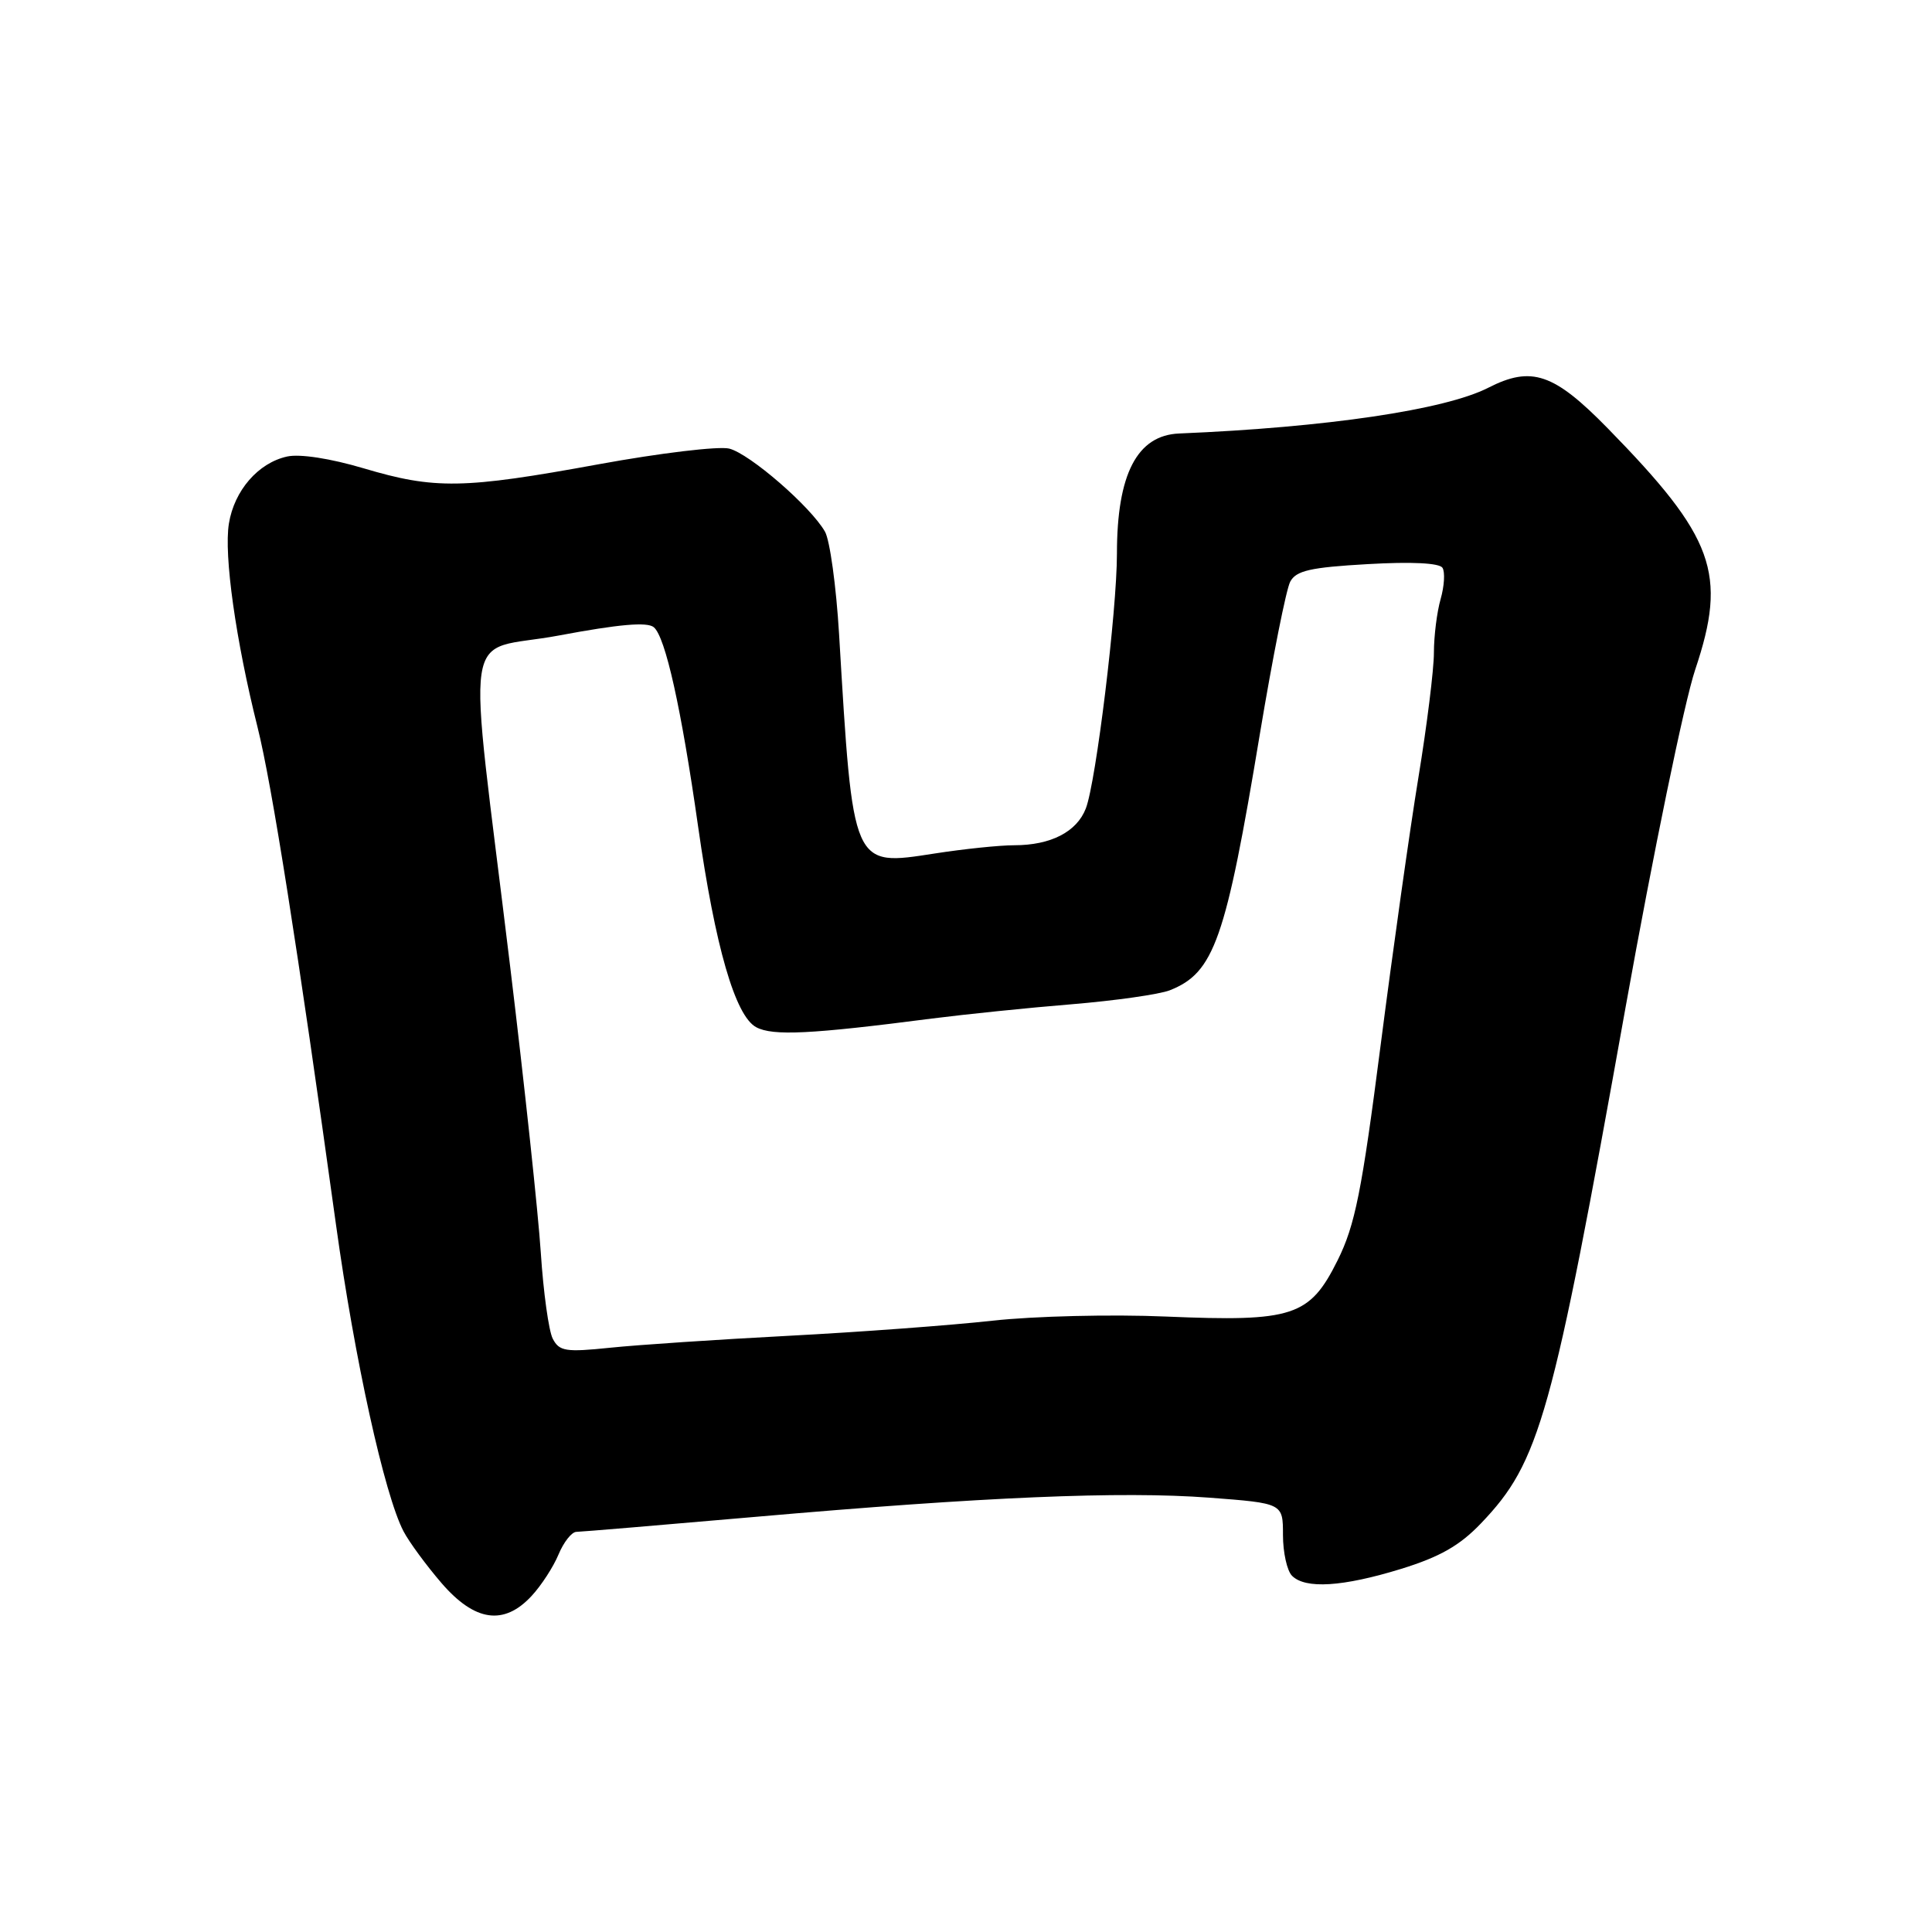 <?xml version="1.0" encoding="UTF-8" standalone="no"?>
<!DOCTYPE svg PUBLIC "-//W3C//DTD SVG 1.1//EN" "http://www.w3.org/Graphics/SVG/1.1/DTD/svg11.dtd" >
<svg xmlns="http://www.w3.org/2000/svg" xmlns:xlink="http://www.w3.org/1999/xlink" version="1.1" viewBox="0 0 256 256">
 <g >
 <path fill="currentColor"
d=" M 70.44 211.47 C 71.73 210.08 73.33 207.61 74.01 205.97 C 74.69 204.34 75.75 202.99 76.37 202.98 C 76.99 202.97 87.62 202.08 100.00 201.00 C 130.34 198.34 148.56 197.57 160.25 198.45 C 170.00 199.19 170.00 199.19 170.00 203.39 C 170.00 205.71 170.54 208.14 171.20 208.80 C 172.98 210.58 177.93 210.26 185.64 207.89 C 190.79 206.30 193.44 204.79 196.25 201.84 C 204.03 193.70 205.65 187.90 215.41 133.40 C 219.05 113.11 223.19 93.01 224.62 88.74 C 228.91 75.97 227.18 71.22 213.03 56.75 C 205.88 49.45 202.94 48.45 197.20 51.38 C 191.46 54.31 175.73 56.63 156.25 57.44 C 150.67 57.67 148.00 62.82 148.00 73.36 C 148.00 80.95 145.23 103.62 143.88 107.12 C 142.68 110.23 139.23 112.00 134.39 112.00 C 132.46 112.00 127.73 112.49 123.87 113.09 C 112.88 114.79 113.04 115.16 111.18 84.00 C 110.80 77.67 109.96 71.57 109.31 70.44 C 107.41 67.12 99.34 60.12 96.62 59.44 C 95.24 59.10 87.45 60.03 79.31 61.52 C 61.39 64.80 57.61 64.86 48.17 62.05 C 43.79 60.75 39.73 60.12 38.05 60.49 C 34.22 61.33 31.04 64.99 30.33 69.38 C 29.65 73.55 31.24 84.84 34.12 96.33 C 36.02 103.92 39.44 125.59 44.52 162.27 C 46.99 180.13 50.95 198.10 53.47 202.91 C 54.22 204.34 56.48 207.41 58.49 209.75 C 62.91 214.88 66.77 215.43 70.44 211.47 Z  M 73.24 177.38 C 72.71 176.35 72.00 171.22 71.66 166.00 C 71.32 160.78 69.49 143.68 67.59 128.00 C 61.89 80.82 61.02 86.67 74.09 84.20 C 81.98 82.72 85.76 82.38 86.63 83.11 C 88.17 84.39 90.27 93.82 92.50 109.50 C 94.77 125.46 97.42 134.62 100.20 136.11 C 102.40 137.29 107.44 137.04 123.50 134.96 C 127.90 134.40 136.22 133.54 142.00 133.07 C 147.78 132.59 153.62 131.76 155.00 131.22 C 160.89 128.89 162.41 124.57 166.95 97.19 C 168.63 87.12 170.43 78.07 170.96 77.08 C 171.74 75.61 173.63 75.18 181.21 74.75 C 187.06 74.41 190.74 74.60 191.14 75.24 C 191.49 75.81 191.38 77.67 190.89 79.38 C 190.40 81.09 190.00 84.29 190.00 86.49 C 190.00 88.70 189.08 96.12 187.95 103.00 C 186.82 109.88 184.57 125.85 182.94 138.50 C 180.44 157.93 179.55 162.35 177.24 167.00 C 173.53 174.45 171.35 175.16 154.50 174.45 C 147.35 174.14 137.00 174.39 131.50 175.00 C 126.00 175.61 113.85 176.51 104.50 177.00 C 95.15 177.49 84.51 178.20 80.86 178.58 C 74.96 179.19 74.11 179.06 73.24 177.38 Z "/>
</g>
</svg>
